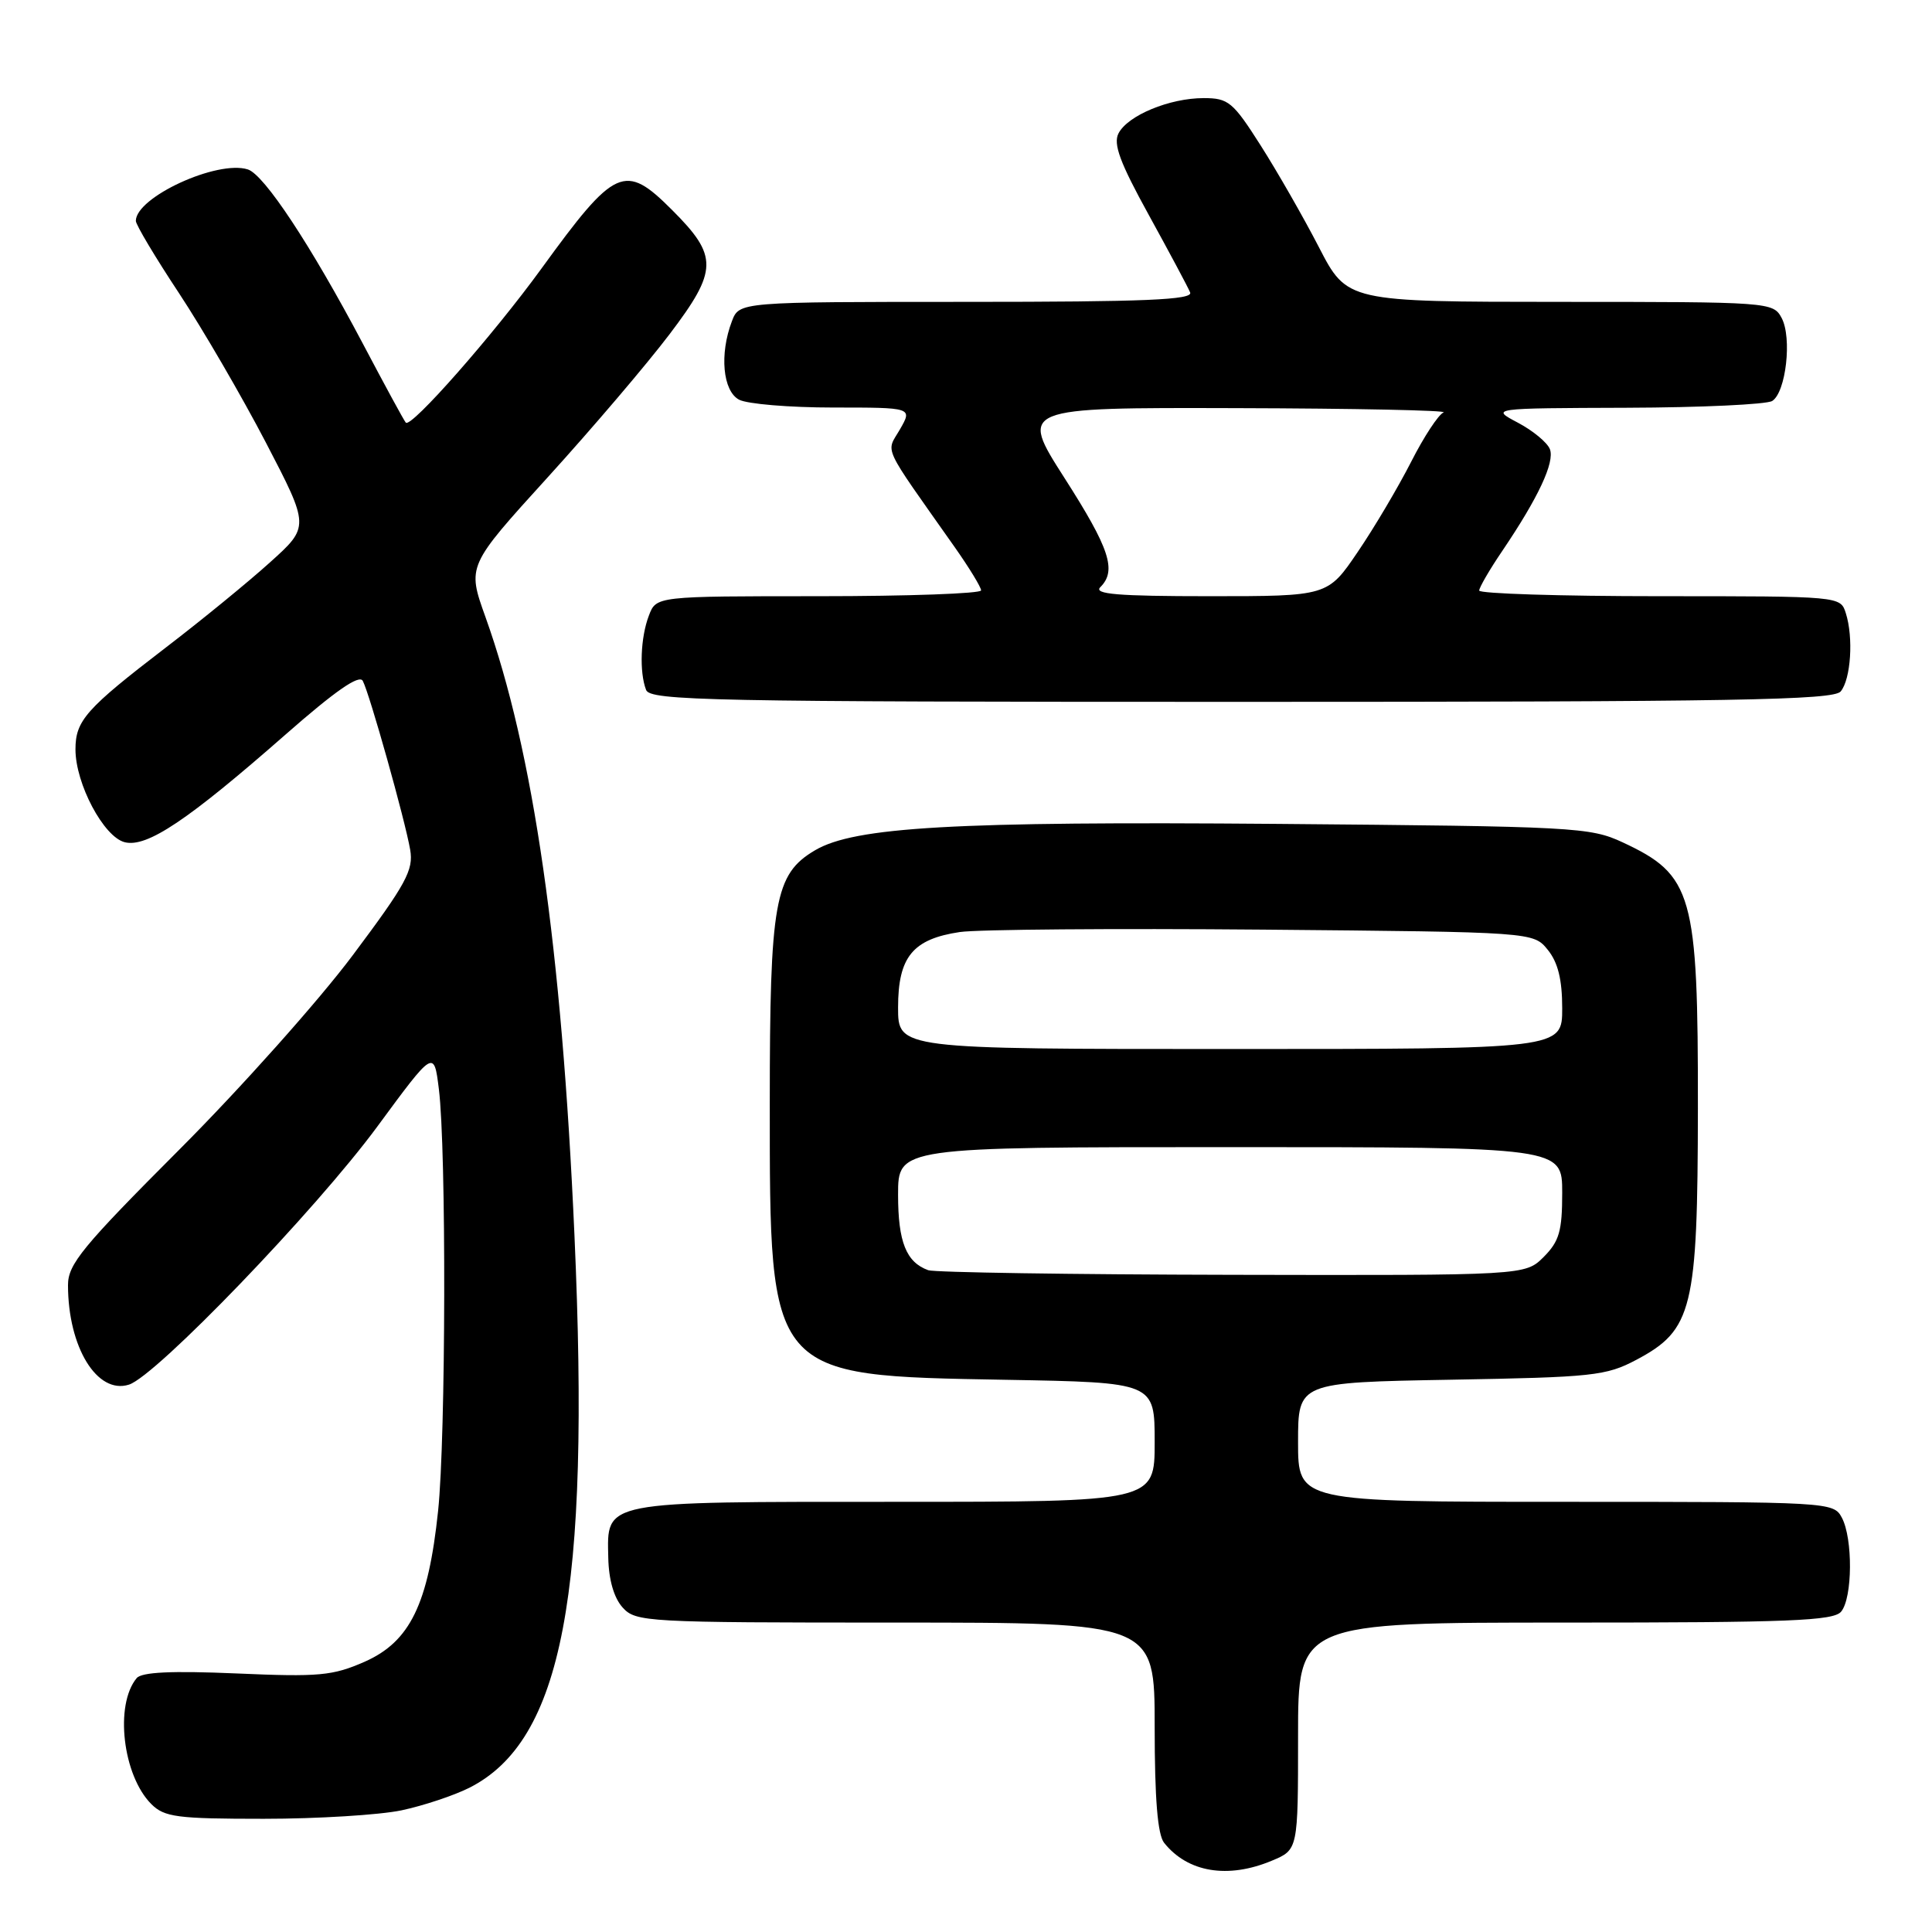 <?xml version="1.0" encoding="UTF-8" standalone="no"?>
<!DOCTYPE svg PUBLIC "-//W3C//DTD SVG 1.1//EN" "http://www.w3.org/Graphics/SVG/1.1/DTD/svg11.dtd" >
<svg xmlns="http://www.w3.org/2000/svg" xmlns:xlink="http://www.w3.org/1999/xlink" version="1.1" viewBox="0 0 256 256">
 <g >
 <path fill="currentColor"
d=" M 168.53 246.55 C 172.00 245.10 172.00 245.10 172.00 230.05 C 172.00 215.00 172.00 215.00 207.38 215.00 C 237.09 215.00 242.95 214.77 243.96 213.55 C 245.48 211.72 245.53 203.86 244.05 201.09 C 242.95 199.03 242.42 199.00 207.46 199.00 C 172.00 199.00 172.00 199.00 172.00 191.09 C 172.00 183.18 172.00 183.18 192.25 182.82 C 211.07 182.49 212.81 182.31 216.83 180.18 C 224.28 176.22 224.95 173.49 224.98 146.90 C 225.01 118.41 224.31 115.95 215.00 111.61 C 210.70 109.61 208.65 109.50 169.32 109.17 C 126.42 108.82 113.24 109.57 107.99 112.67 C 102.64 115.83 102.00 119.40 102.00 146.20 C 102.00 182.55 101.76 182.27 133.25 182.83 C 153.00 183.18 153.00 183.18 153.00 191.09 C 153.00 199.00 153.00 199.00 118.69 199.00 C 79.51 199.00 80.44 198.82 80.60 206.42 C 80.66 209.33 81.35 211.73 82.50 213.00 C 84.24 214.93 85.59 215.00 118.65 215.00 C 153.00 215.00 153.00 215.00 153.00 228.81 C 153.00 238.35 153.39 243.10 154.25 244.18 C 157.38 248.11 162.70 248.99 168.53 246.55 Z  M 53.20 239.88 C 56.12 239.26 60.16 237.91 62.19 236.89 C 74.54 230.64 78.23 211.25 76.12 163.71 C 74.43 125.48 70.69 99.51 64.32 81.74 C 61.90 74.99 61.90 74.99 72.58 63.24 C 78.45 56.78 85.73 48.24 88.74 44.26 C 95.14 35.81 95.18 33.94 89.05 27.82 C 82.79 21.55 81.52 22.12 71.75 35.58 C 65.36 44.38 54.45 56.78 53.77 56.00 C 53.53 55.73 50.96 51.00 48.06 45.50 C 41.18 32.48 35.01 23.14 32.84 22.45 C 28.79 21.16 18.00 26.13 18.00 29.27 C 18.00 29.78 20.57 34.09 23.72 38.85 C 26.86 43.61 32.04 52.52 35.23 58.64 C 41.03 69.79 41.03 69.79 35.76 74.53 C 32.87 77.14 26.68 82.20 22.00 85.78 C 11.37 93.93 10.00 95.48 10.00 99.30 C 10.00 103.85 13.74 110.90 16.53 111.60 C 19.47 112.33 24.85 108.73 37.86 97.31 C 44.42 91.55 47.60 89.34 48.07 90.22 C 48.97 91.91 53.67 108.65 54.35 112.59 C 54.82 115.28 53.82 117.12 46.73 126.59 C 42.24 132.59 31.92 144.16 23.79 152.30 C 10.90 165.21 9.00 167.52 9.01 170.30 C 9.02 178.53 12.88 184.81 17.09 183.47 C 20.69 182.33 41.86 160.33 50.00 149.27 C 57.50 139.08 57.50 139.08 58.15 144.29 C 59.15 152.27 59.08 190.41 58.05 200.21 C 56.75 212.56 54.33 217.52 48.34 220.18 C 44.09 222.05 42.30 222.22 31.33 221.74 C 22.73 221.37 18.78 221.56 18.11 222.36 C 15.17 225.90 16.26 235.26 20.05 239.05 C 21.78 240.78 23.45 241.00 34.95 241.00 C 42.07 241.00 50.29 240.49 53.20 239.88 Z  M 243.90 91.62 C 245.25 90.00 245.61 84.47 244.58 81.25 C 243.87 79.00 243.87 79.00 219.93 79.00 C 206.77 79.00 196.00 78.66 196.00 78.25 C 196.01 77.84 197.38 75.47 199.06 73.00 C 203.84 65.93 206.03 61.25 205.37 59.52 C 205.03 58.64 203.12 57.06 201.13 56.01 C 197.50 54.09 197.50 54.09 215.50 54.03 C 225.40 54.00 234.10 53.59 234.83 53.13 C 236.65 51.97 237.47 44.76 236.08 42.14 C 234.95 40.03 234.54 40.00 206.71 40.00 C 178.50 39.99 178.50 39.99 174.76 32.75 C 172.70 28.76 169.22 22.69 167.03 19.25 C 163.37 13.50 162.77 13.00 159.49 13.00 C 154.97 13.00 149.44 15.29 148.21 17.67 C 147.48 19.08 148.40 21.55 152.23 28.50 C 154.95 33.45 157.42 38.06 157.70 38.75 C 158.10 39.73 151.80 40.00 128.08 40.00 C 97.95 40.00 97.95 40.00 96.98 42.57 C 95.32 46.91 95.77 51.81 97.93 52.96 C 99.00 53.53 104.60 54.00 110.39 54.00 C 120.91 54.00 120.91 54.00 119.25 56.89 C 117.40 60.10 116.69 58.57 126.49 72.48 C 128.42 75.22 130.00 77.81 130.00 78.23 C 130.00 78.65 120.31 79.00 108.48 79.00 C 86.95 79.00 86.95 79.00 85.98 81.57 C 84.87 84.46 84.70 89.06 85.61 91.42 C 86.15 92.84 94.03 93.00 164.48 93.00 C 229.92 93.00 242.94 92.77 243.90 91.62 Z  M 123.00 168.31 C 120.08 167.26 119.00 164.57 119.00 158.31 C 119.00 152.00 119.00 152.00 163.00 152.00 C 207.00 152.00 207.00 152.00 207.00 158.05 C 207.00 163.13 206.61 164.48 204.55 166.55 C 202.09 169.00 202.09 169.00 163.30 168.92 C 141.96 168.88 123.83 168.60 123.00 168.31 Z  M 119.00 133.50 C 119.00 126.80 120.94 124.43 127.18 123.50 C 129.56 123.15 147.63 123.01 167.34 123.18 C 203.18 123.50 203.18 123.50 205.09 125.86 C 206.44 127.53 207.00 129.80 207.00 133.61 C 207.00 139.00 207.00 139.00 163.00 139.00 C 119.00 139.00 119.00 139.00 119.00 133.50 Z  M 145.80 77.80 C 148.00 75.60 147.05 72.71 141.04 63.32 C 135.08 54.00 135.08 54.00 163.79 54.08 C 179.58 54.12 191.95 54.38 191.28 54.65 C 190.60 54.93 188.67 57.87 186.98 61.20 C 185.28 64.53 182.11 69.90 179.91 73.13 C 175.93 79.00 175.93 79.00 160.26 79.00 C 148.08 79.00 144.87 78.73 145.80 77.80 Z "/>
</g>
</svg>